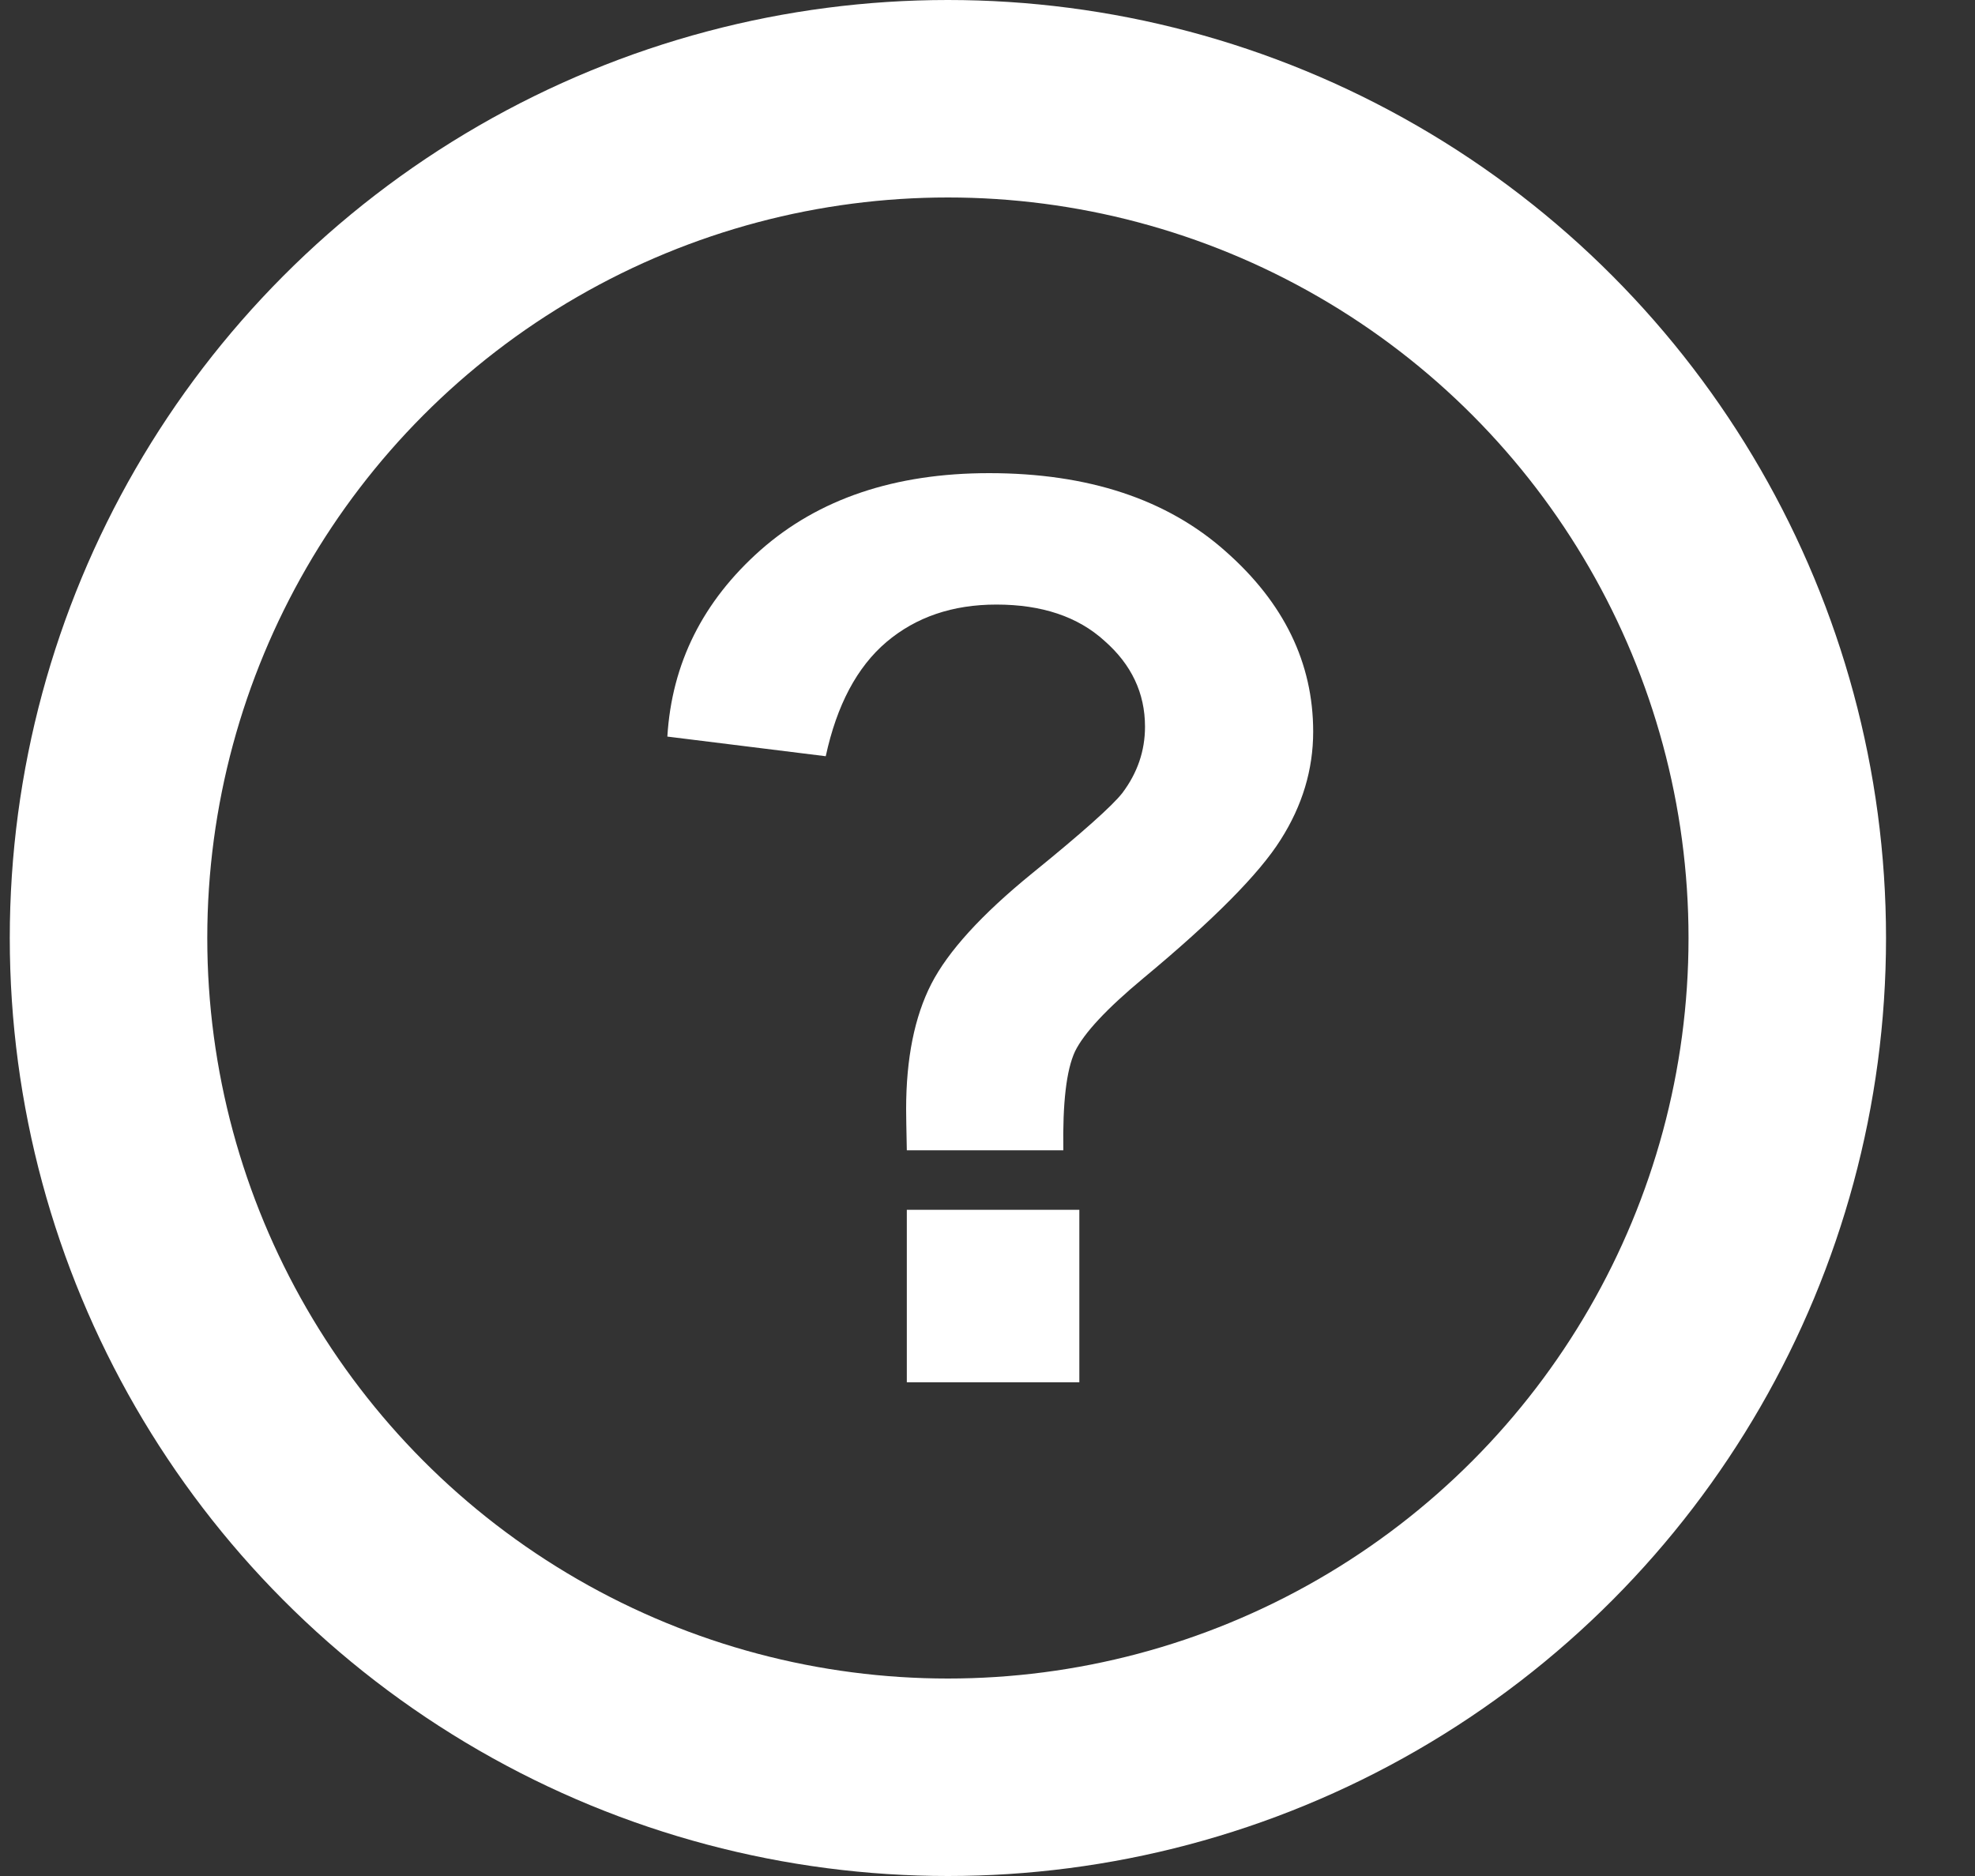 <svg width="20" height="19" viewBox="0 0 20 19" fill="none" xmlns="http://www.w3.org/2000/svg">
<rect x="0" y="0" width="20" height="19" fill="#333333" stroke="none"/>
<circle cx="9.599" cy="9.5" r="8.5" stroke="white" stroke-width="2"/>
<path d="M10.768 11.65H9.183C9.178 11.422 9.176 11.283 9.176 11.233C9.176 10.72 9.261 10.297 9.431 9.965C9.601 9.634 9.941 9.261 10.451 8.846C10.961 8.432 11.265 8.16 11.365 8.032C11.518 7.829 11.595 7.605 11.595 7.36C11.595 7.02 11.458 6.73 11.184 6.49C10.915 6.245 10.55 6.123 10.09 6.123C9.647 6.123 9.276 6.249 8.977 6.502C8.679 6.755 8.474 7.141 8.362 7.659L6.758 7.46C6.803 6.718 7.118 6.088 7.703 5.57C8.291 5.052 9.062 4.792 10.016 4.792C11.019 4.792 11.817 5.056 12.409 5.582C13.002 6.104 13.298 6.714 13.298 7.41C13.298 7.795 13.188 8.16 12.969 8.504C12.753 8.848 12.289 9.317 11.576 9.909C11.207 10.216 10.977 10.463 10.886 10.649C10.799 10.836 10.76 11.169 10.768 11.65ZM9.183 14V12.253H10.93V14H9.183Z" fill="white"/>
</svg>
